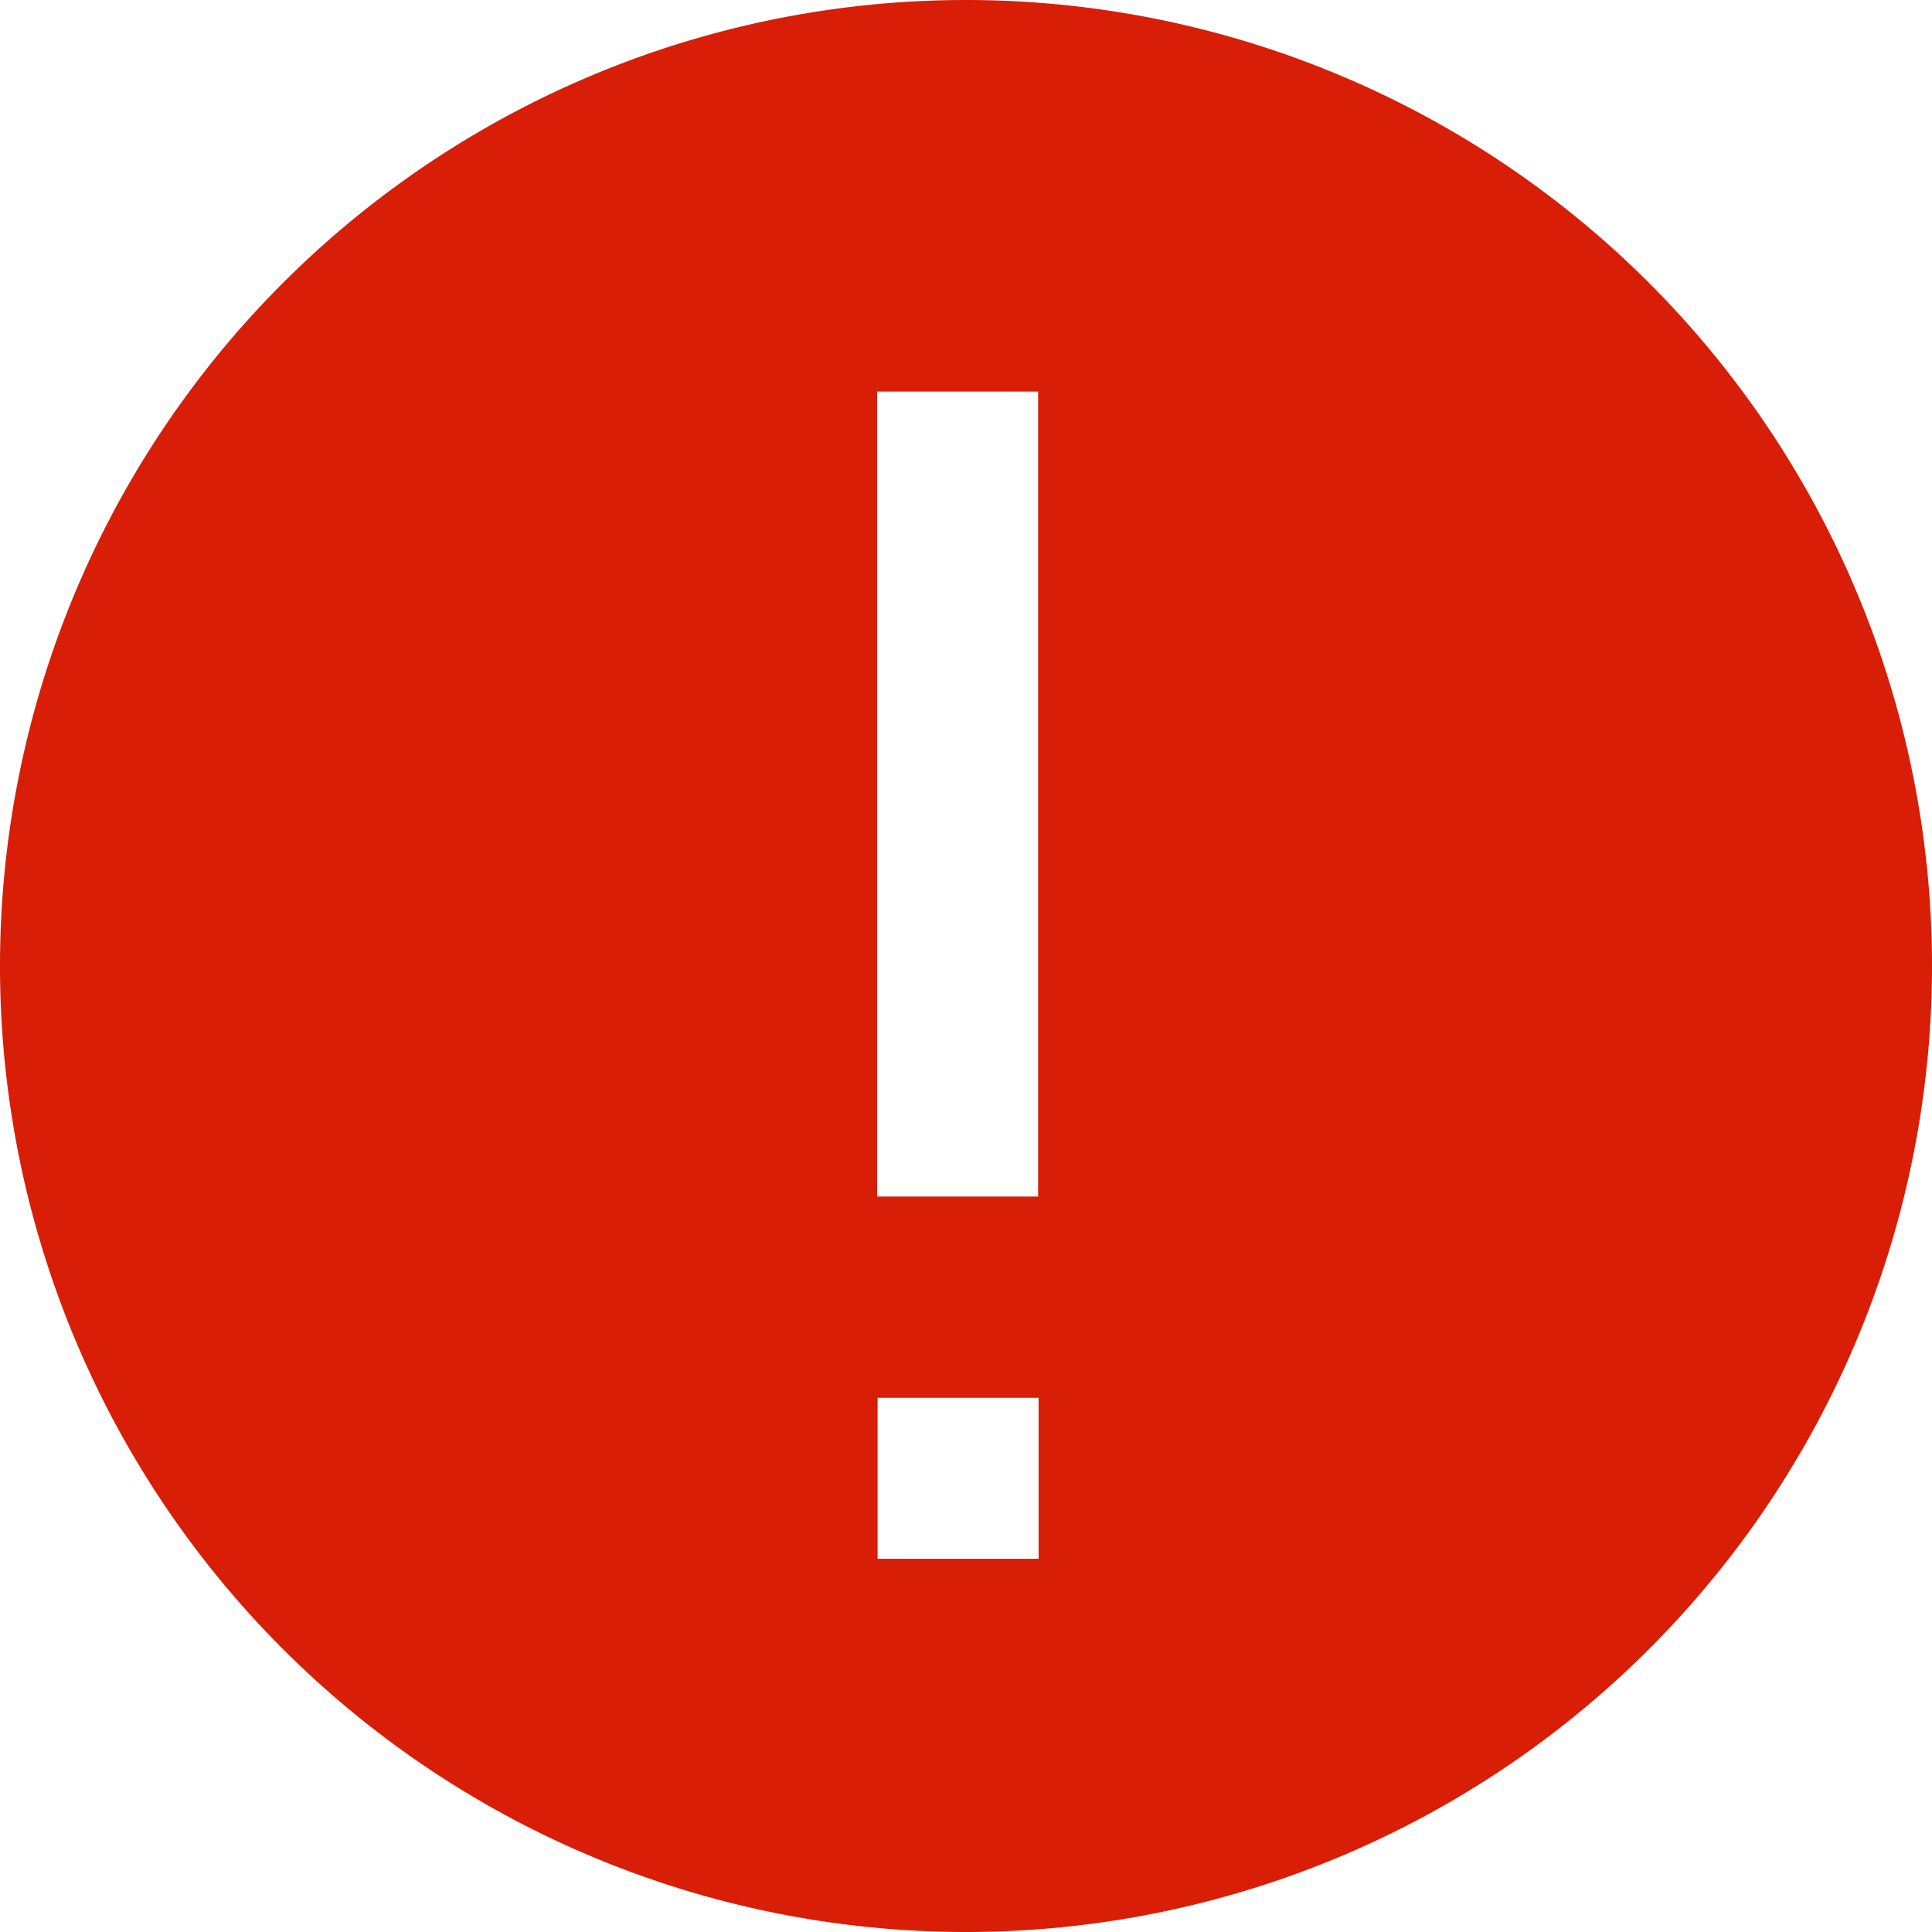 <?xml version="1.0" standalone="no"?><!DOCTYPE svg PUBLIC "-//W3C//DTD SVG 1.1//EN" "http://www.w3.org/Graphics/SVG/1.1/DTD/svg11.dtd"><svg t="1718375006100" class="icon" viewBox="0 0 1024 1024" version="1.1" xmlns="http://www.w3.org/2000/svg" p-id="11949" data-spm-anchor-id="a313x.search_index.0.i1.419f3a81NQ0g8u" width="20" height="20" xmlns:xlink="http://www.w3.org/1999/xlink"><path d="M512 1024A512 512 0 1 1 512 0a512 512 0 0 1 0 1024z m38.229-816.469h-85.333v426.667h85.333v-426.667z m0.256 533.333h-85.333v85.333h85.333v-85.333z" fill="#d81e06" p-id="11950" data-spm-anchor-id="a313x.search_index.0.i0.419f3a81NQ0g8u" class="selected"></path></svg>